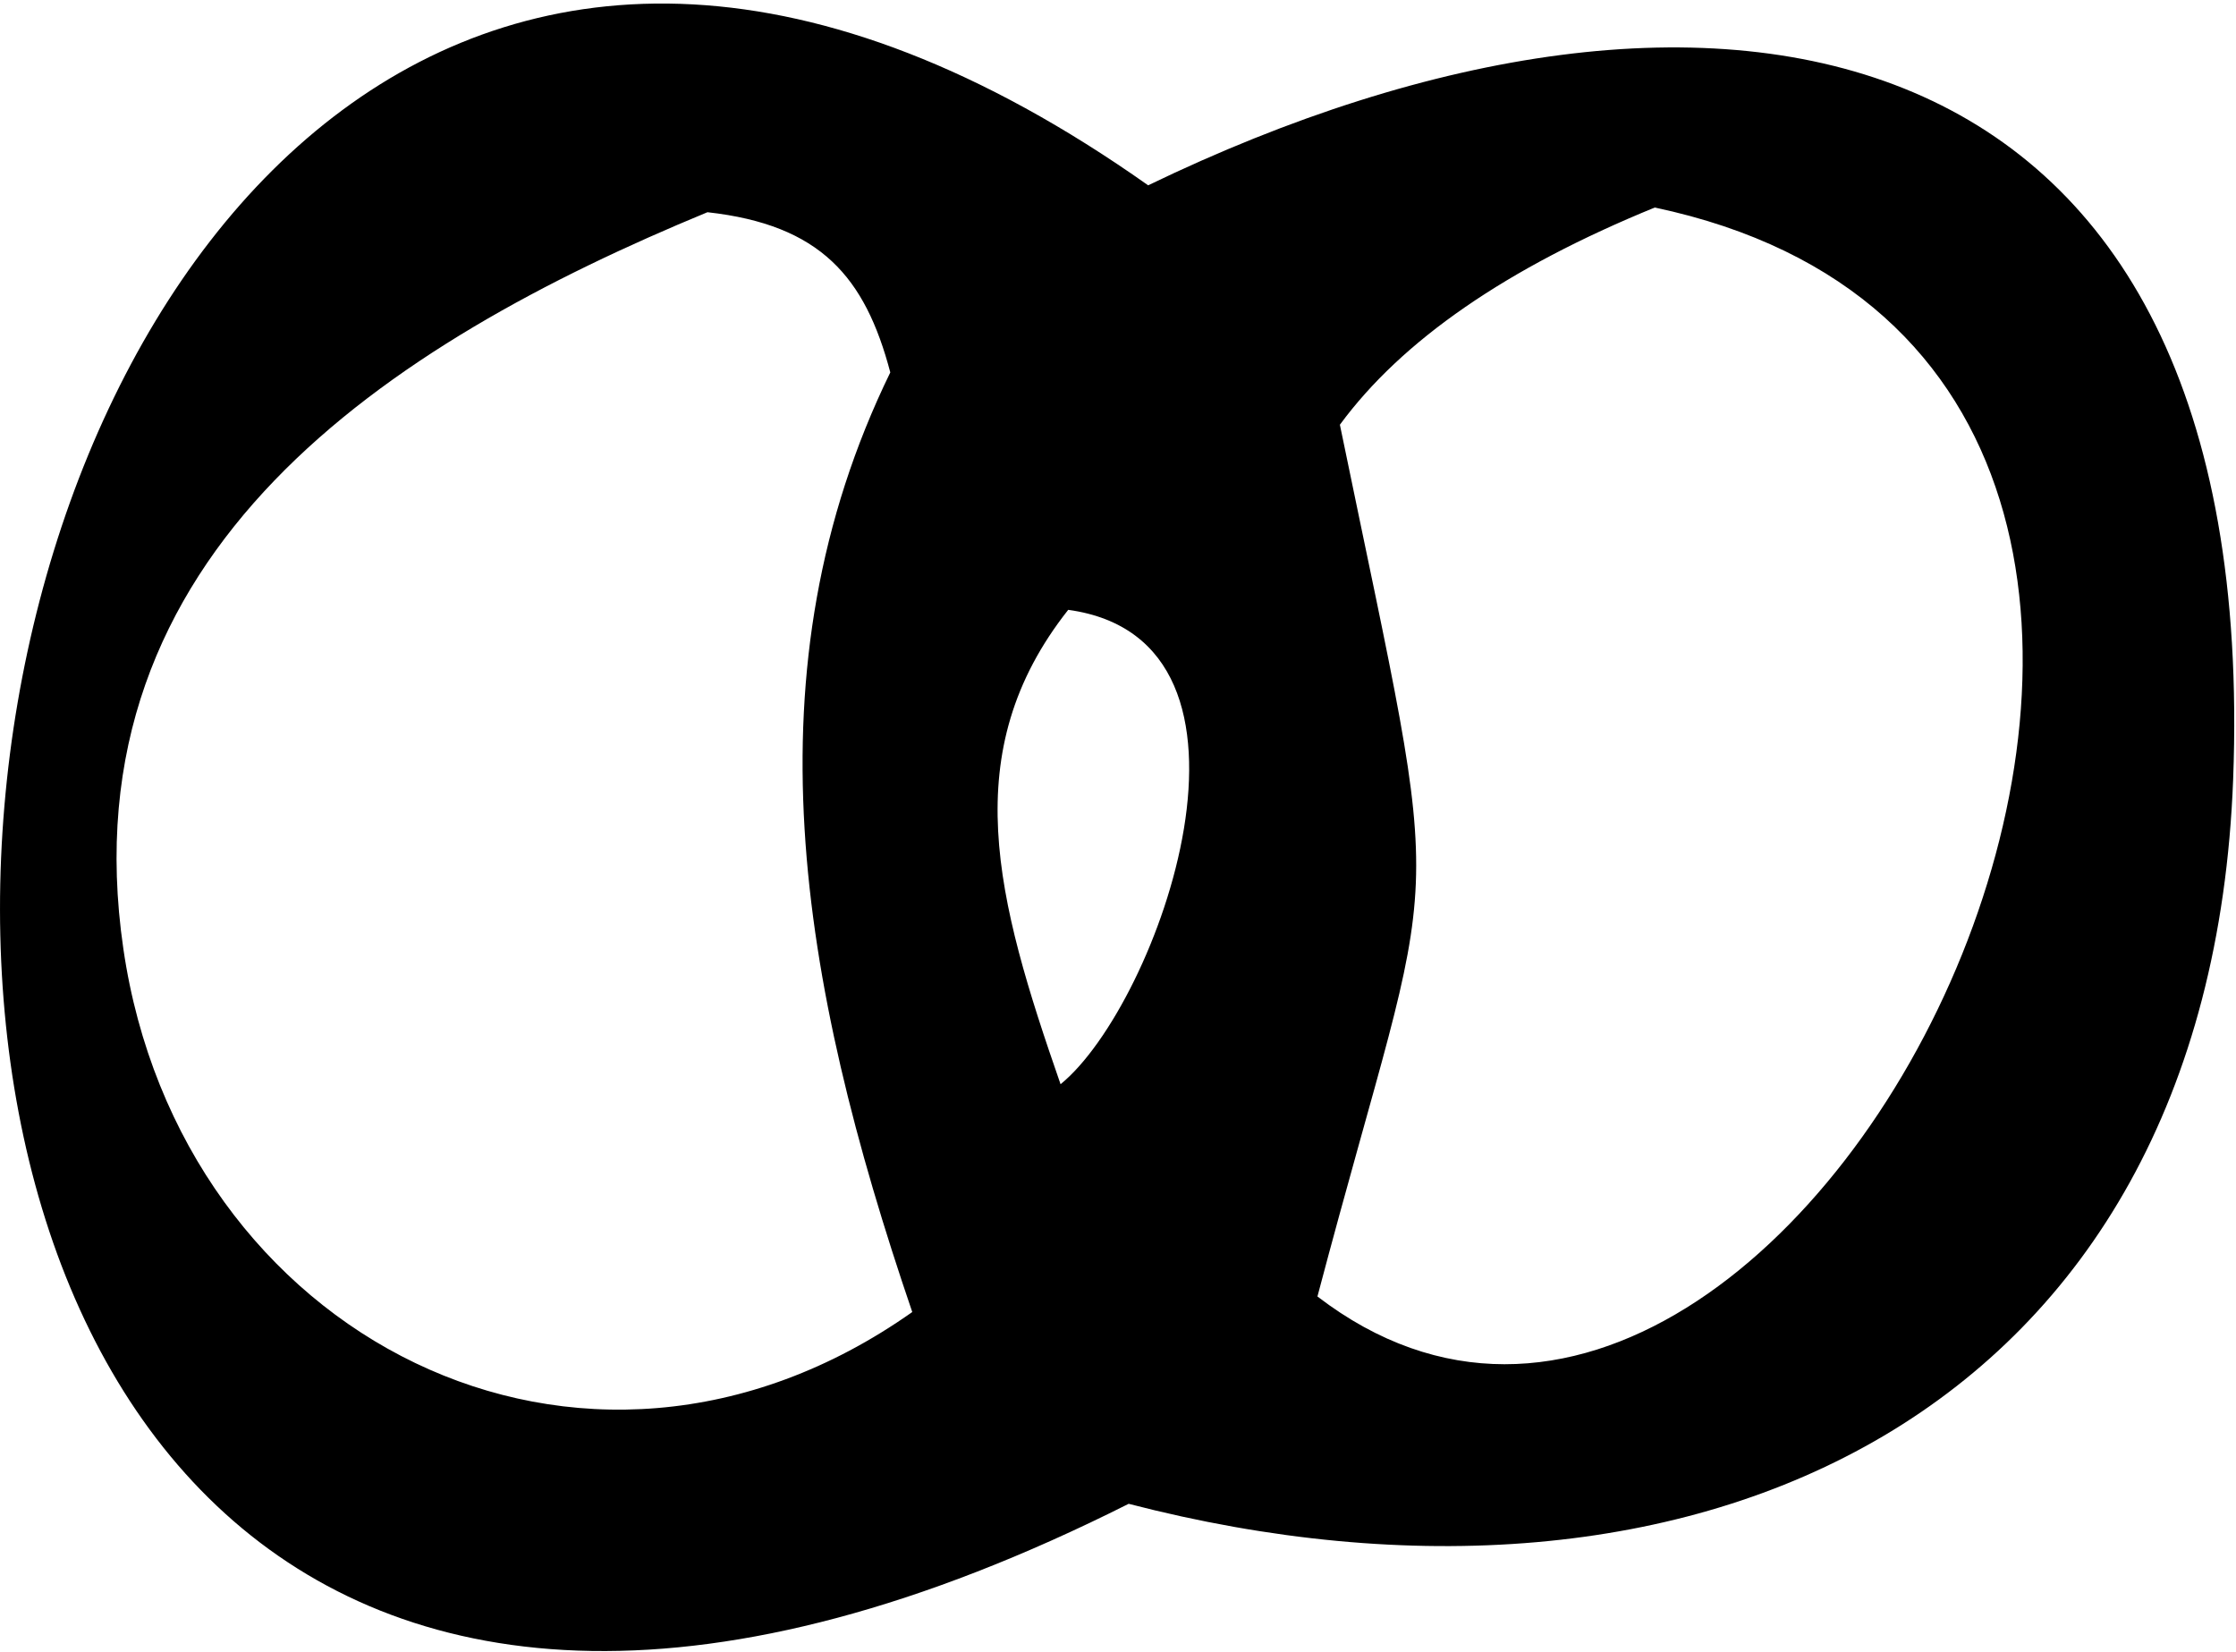<svg width="574" height="424" viewBox="0 0 574 424" fill="none" xmlns="http://www.w3.org/2000/svg">
<path d="M294.742 47.571C439.992 -22.63 580.68 3.411 573.269 200.011C567.061 363.855 434.797 423.665 289.738 386.03C-141.893 603.032 -49.916 -195.851 294.742 47.571ZM234.185 336.801C205.109 251.584 191.427 171.753 228.547 95.597C222.086 71.14 210.684 57.709 181.609 54.477C99.957 88.184 16.722 141.468 31.672 243.601C46.178 342.947 149.429 396.611 234.185 336.801ZM338.197 332.809C463.873 429.177 624.895 95.533 424.789 53.273C386.824 68.775 359.882 87.36 343.961 109.029C371.896 244.615 369.932 212.746 338.197 332.809ZM272.255 278.321C297.339 257.92 330.975 164.34 274.219 156.547C245.397 193.041 255.722 230.803 272.255 278.321Z" fill="black"/>
</svg>
